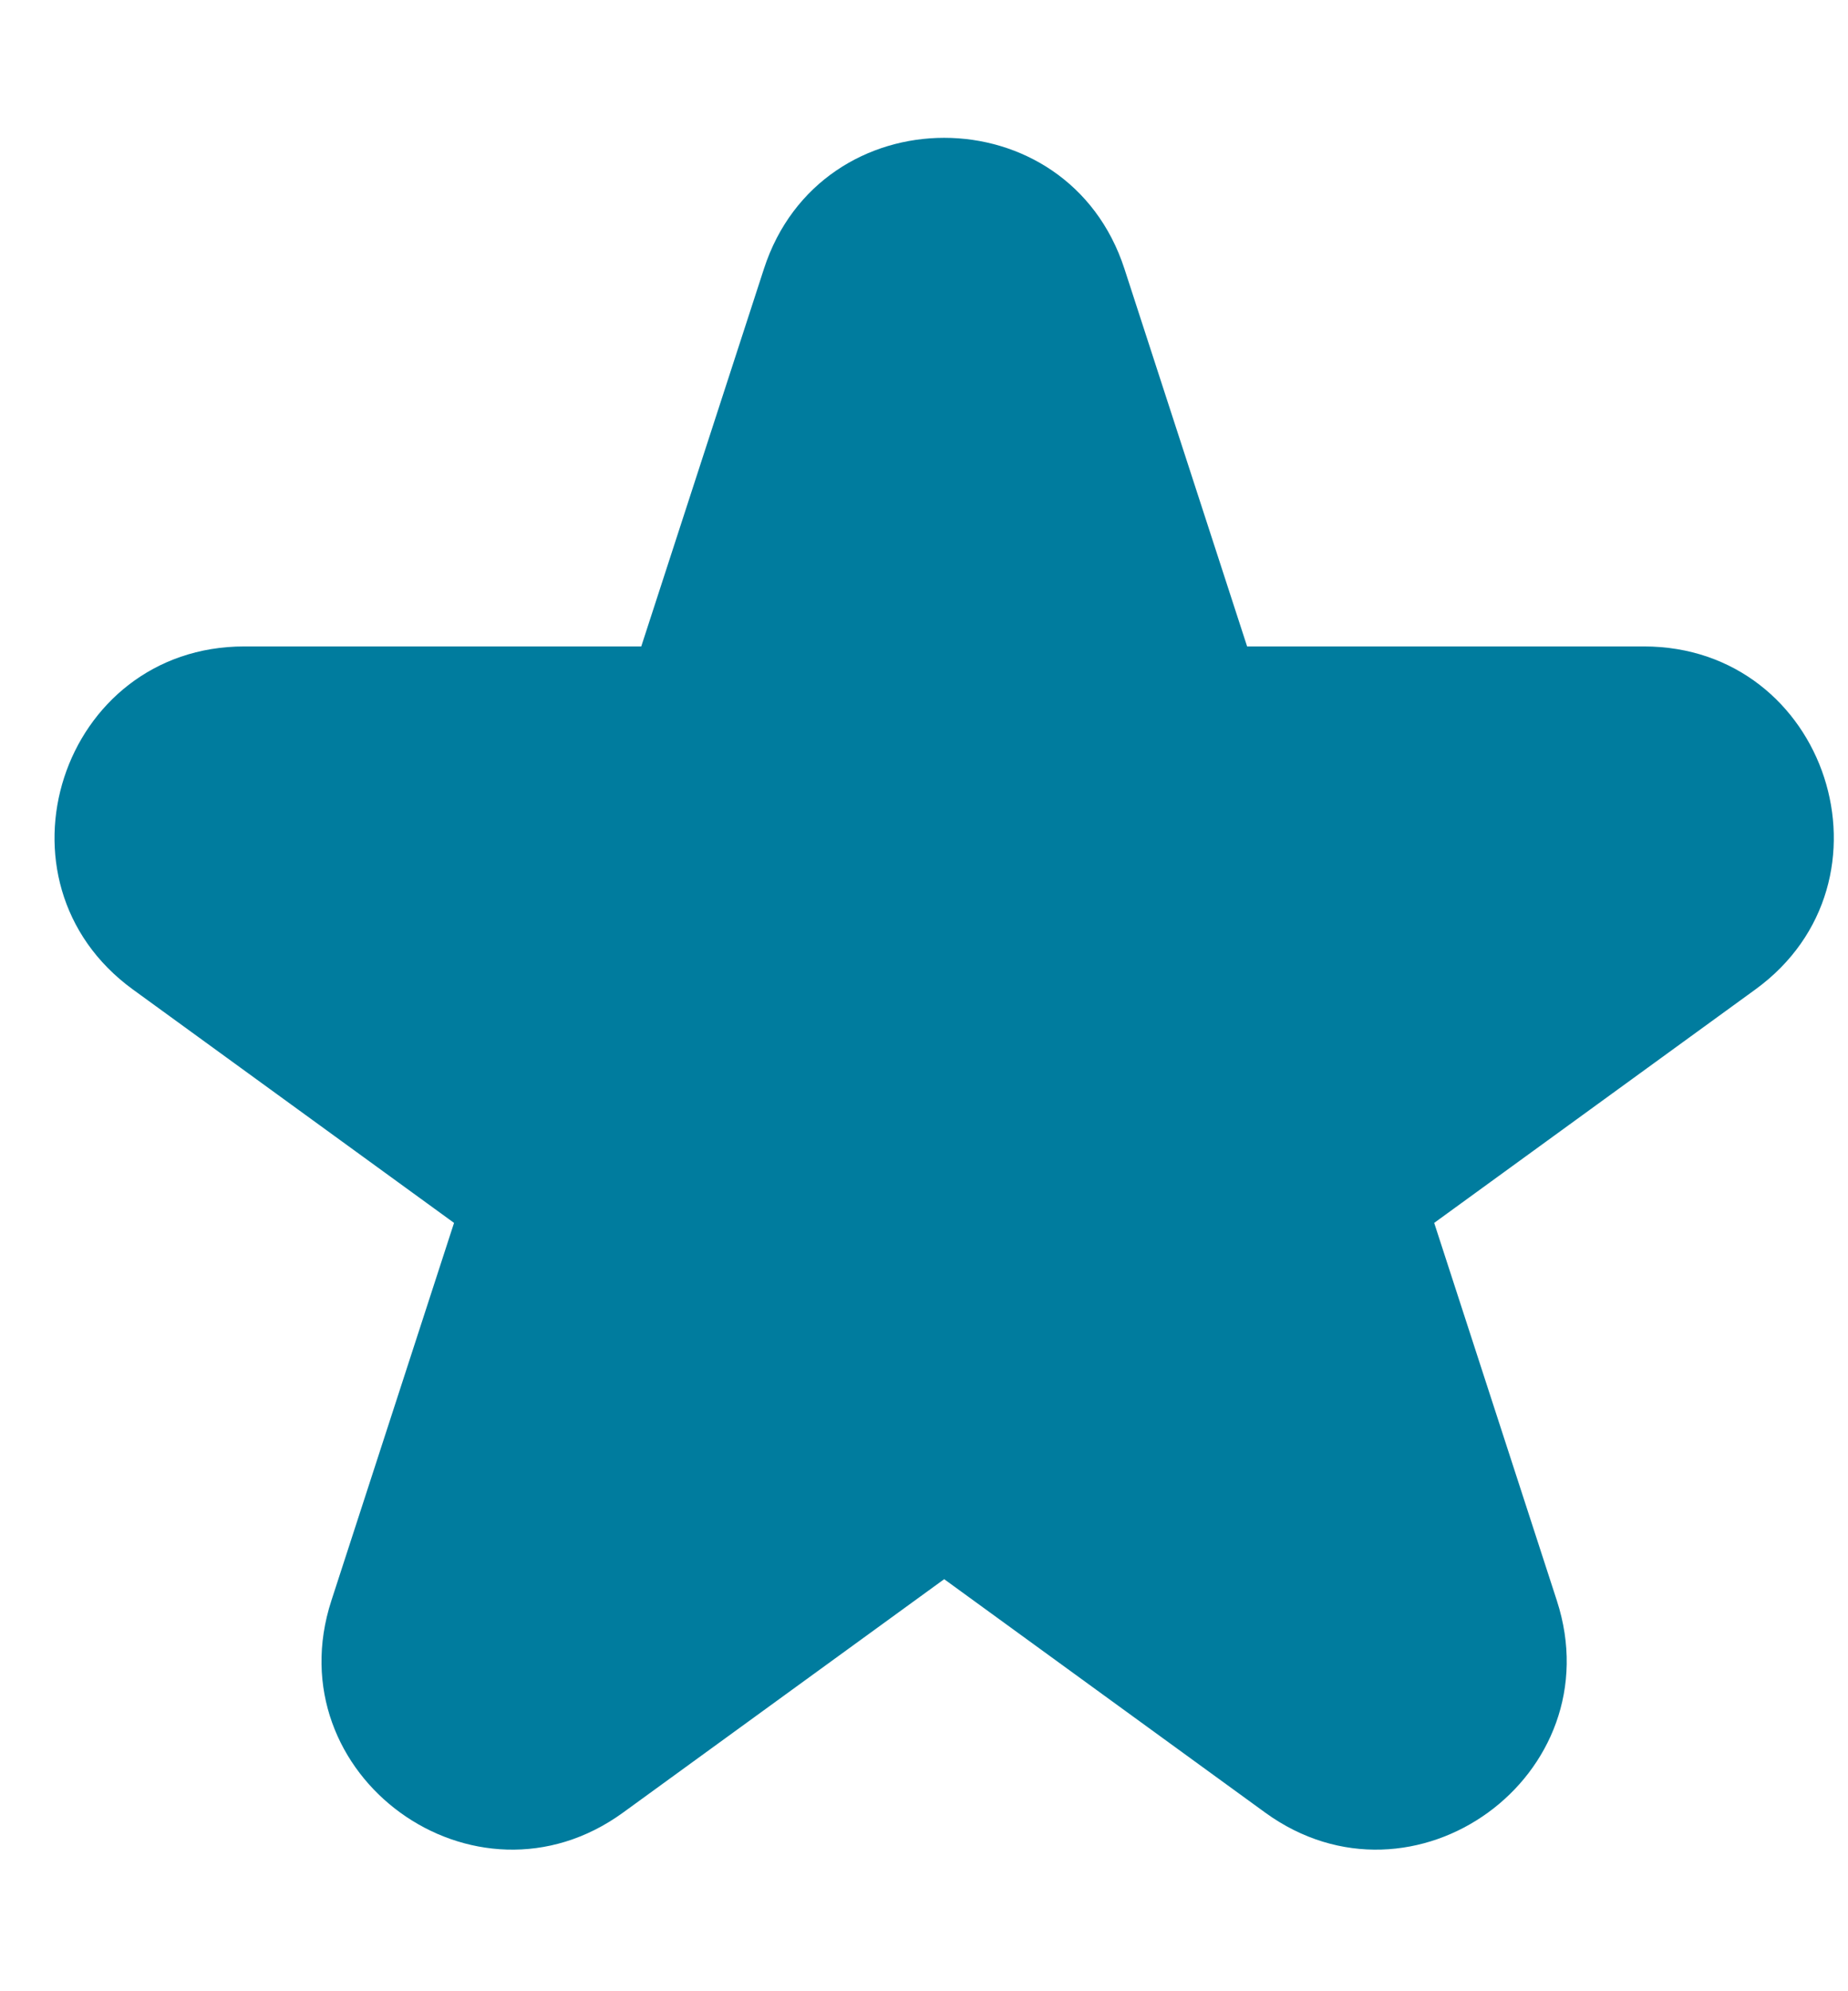 <svg width="13" height="14" viewBox="0 0 13 14" fill="none" xmlns="http://www.w3.org/2000/svg">
<path d="M7.91 1.89C7.511 0.662 5.773 0.662 5.374 1.89L4.511 4.545H1.719C0.428 4.545 -0.109 6.198 0.935 6.957L3.194 8.598L2.331 11.254C1.932 12.482 3.338 13.503 4.383 12.744L6.642 11.103L8.9 12.744C9.945 13.503 11.351 12.482 10.952 11.254L10.089 8.598L12.348 6.957C13.393 6.198 12.856 4.545 11.564 4.545L8.773 4.545L7.91 1.89Z" fill="#007C9E"/>
</svg>

